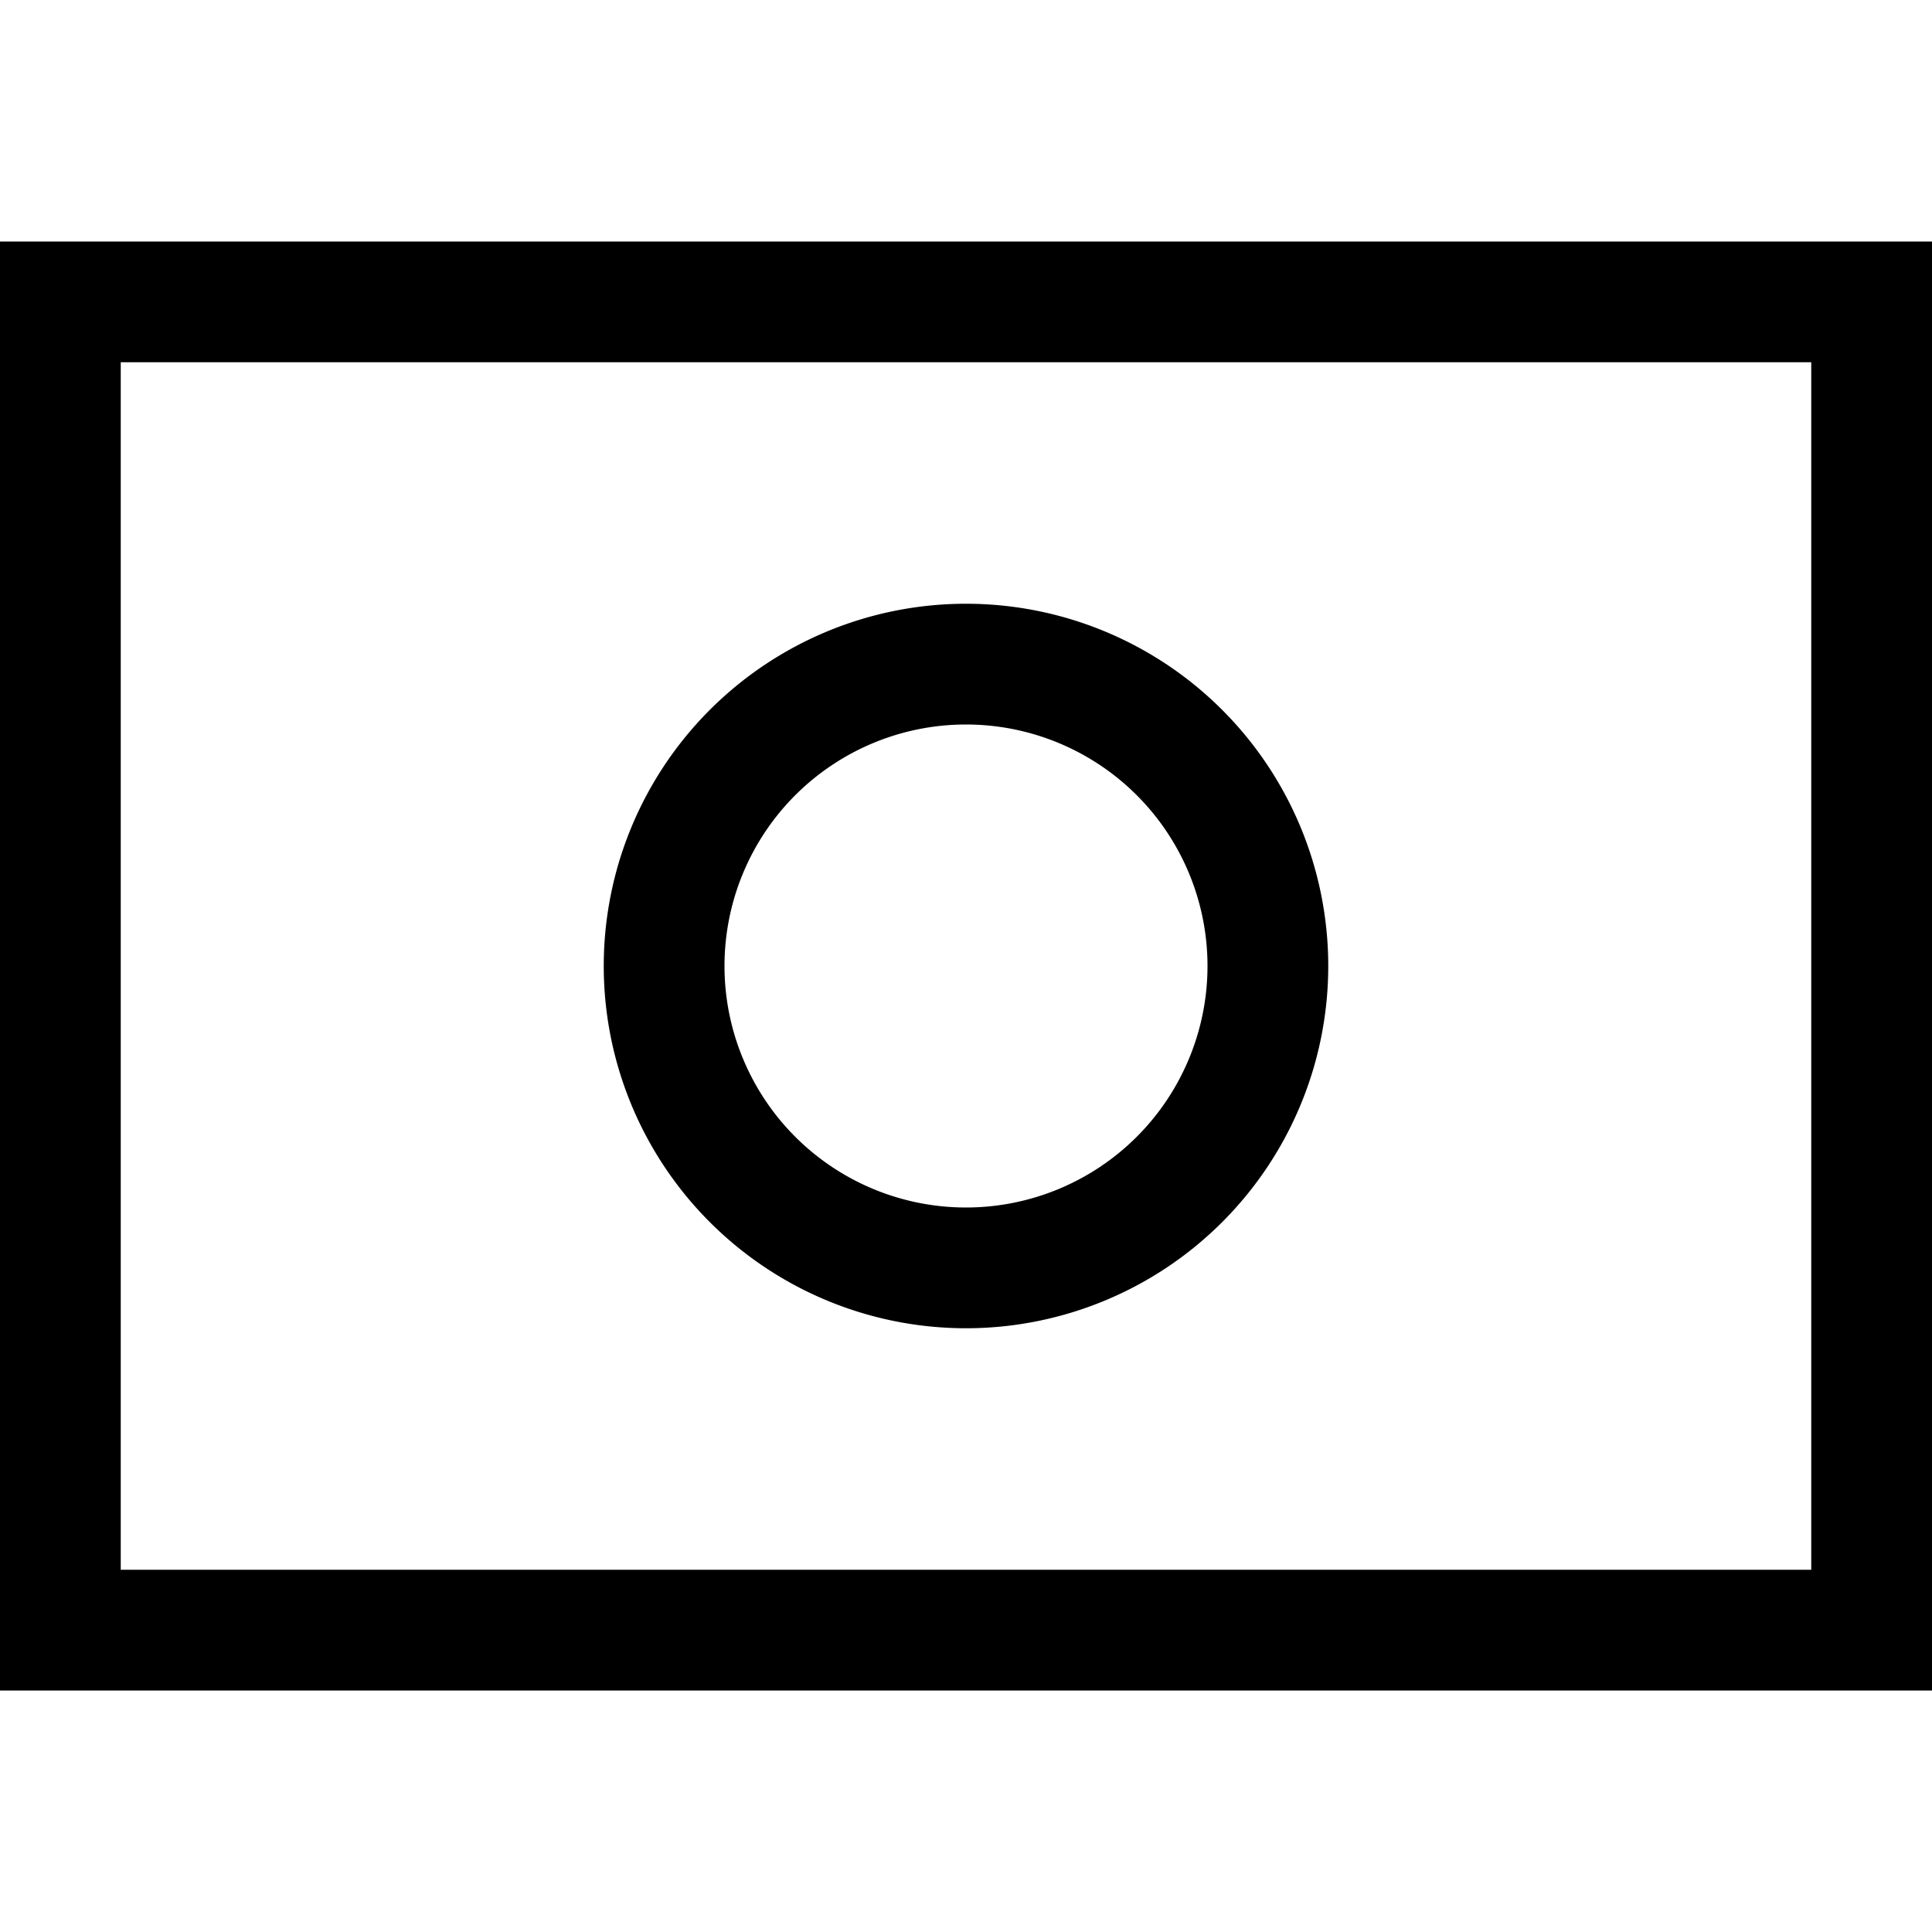 <svg xmlns="http://www.w3.org/2000/svg" viewBox="0 0 512 512"><!--! Font Awesome Pro 7.1.0 by @fontawesome - https://fontawesome.com License - https://fontawesome.com/license (Commercial License) Copyright 2025 Fonticons, Inc. --><path fill="currentColor" d="M32 96l0 320 448 0 0-320-448 0zM0 64l512 0 0 384-512 0 0-384zM320 256a64 64 0 1 0 -128 0 64 64 0 1 0 128 0zm-160 0a96 96 0 1 1 192 0 96 96 0 1 1 -192 0z"/></svg>